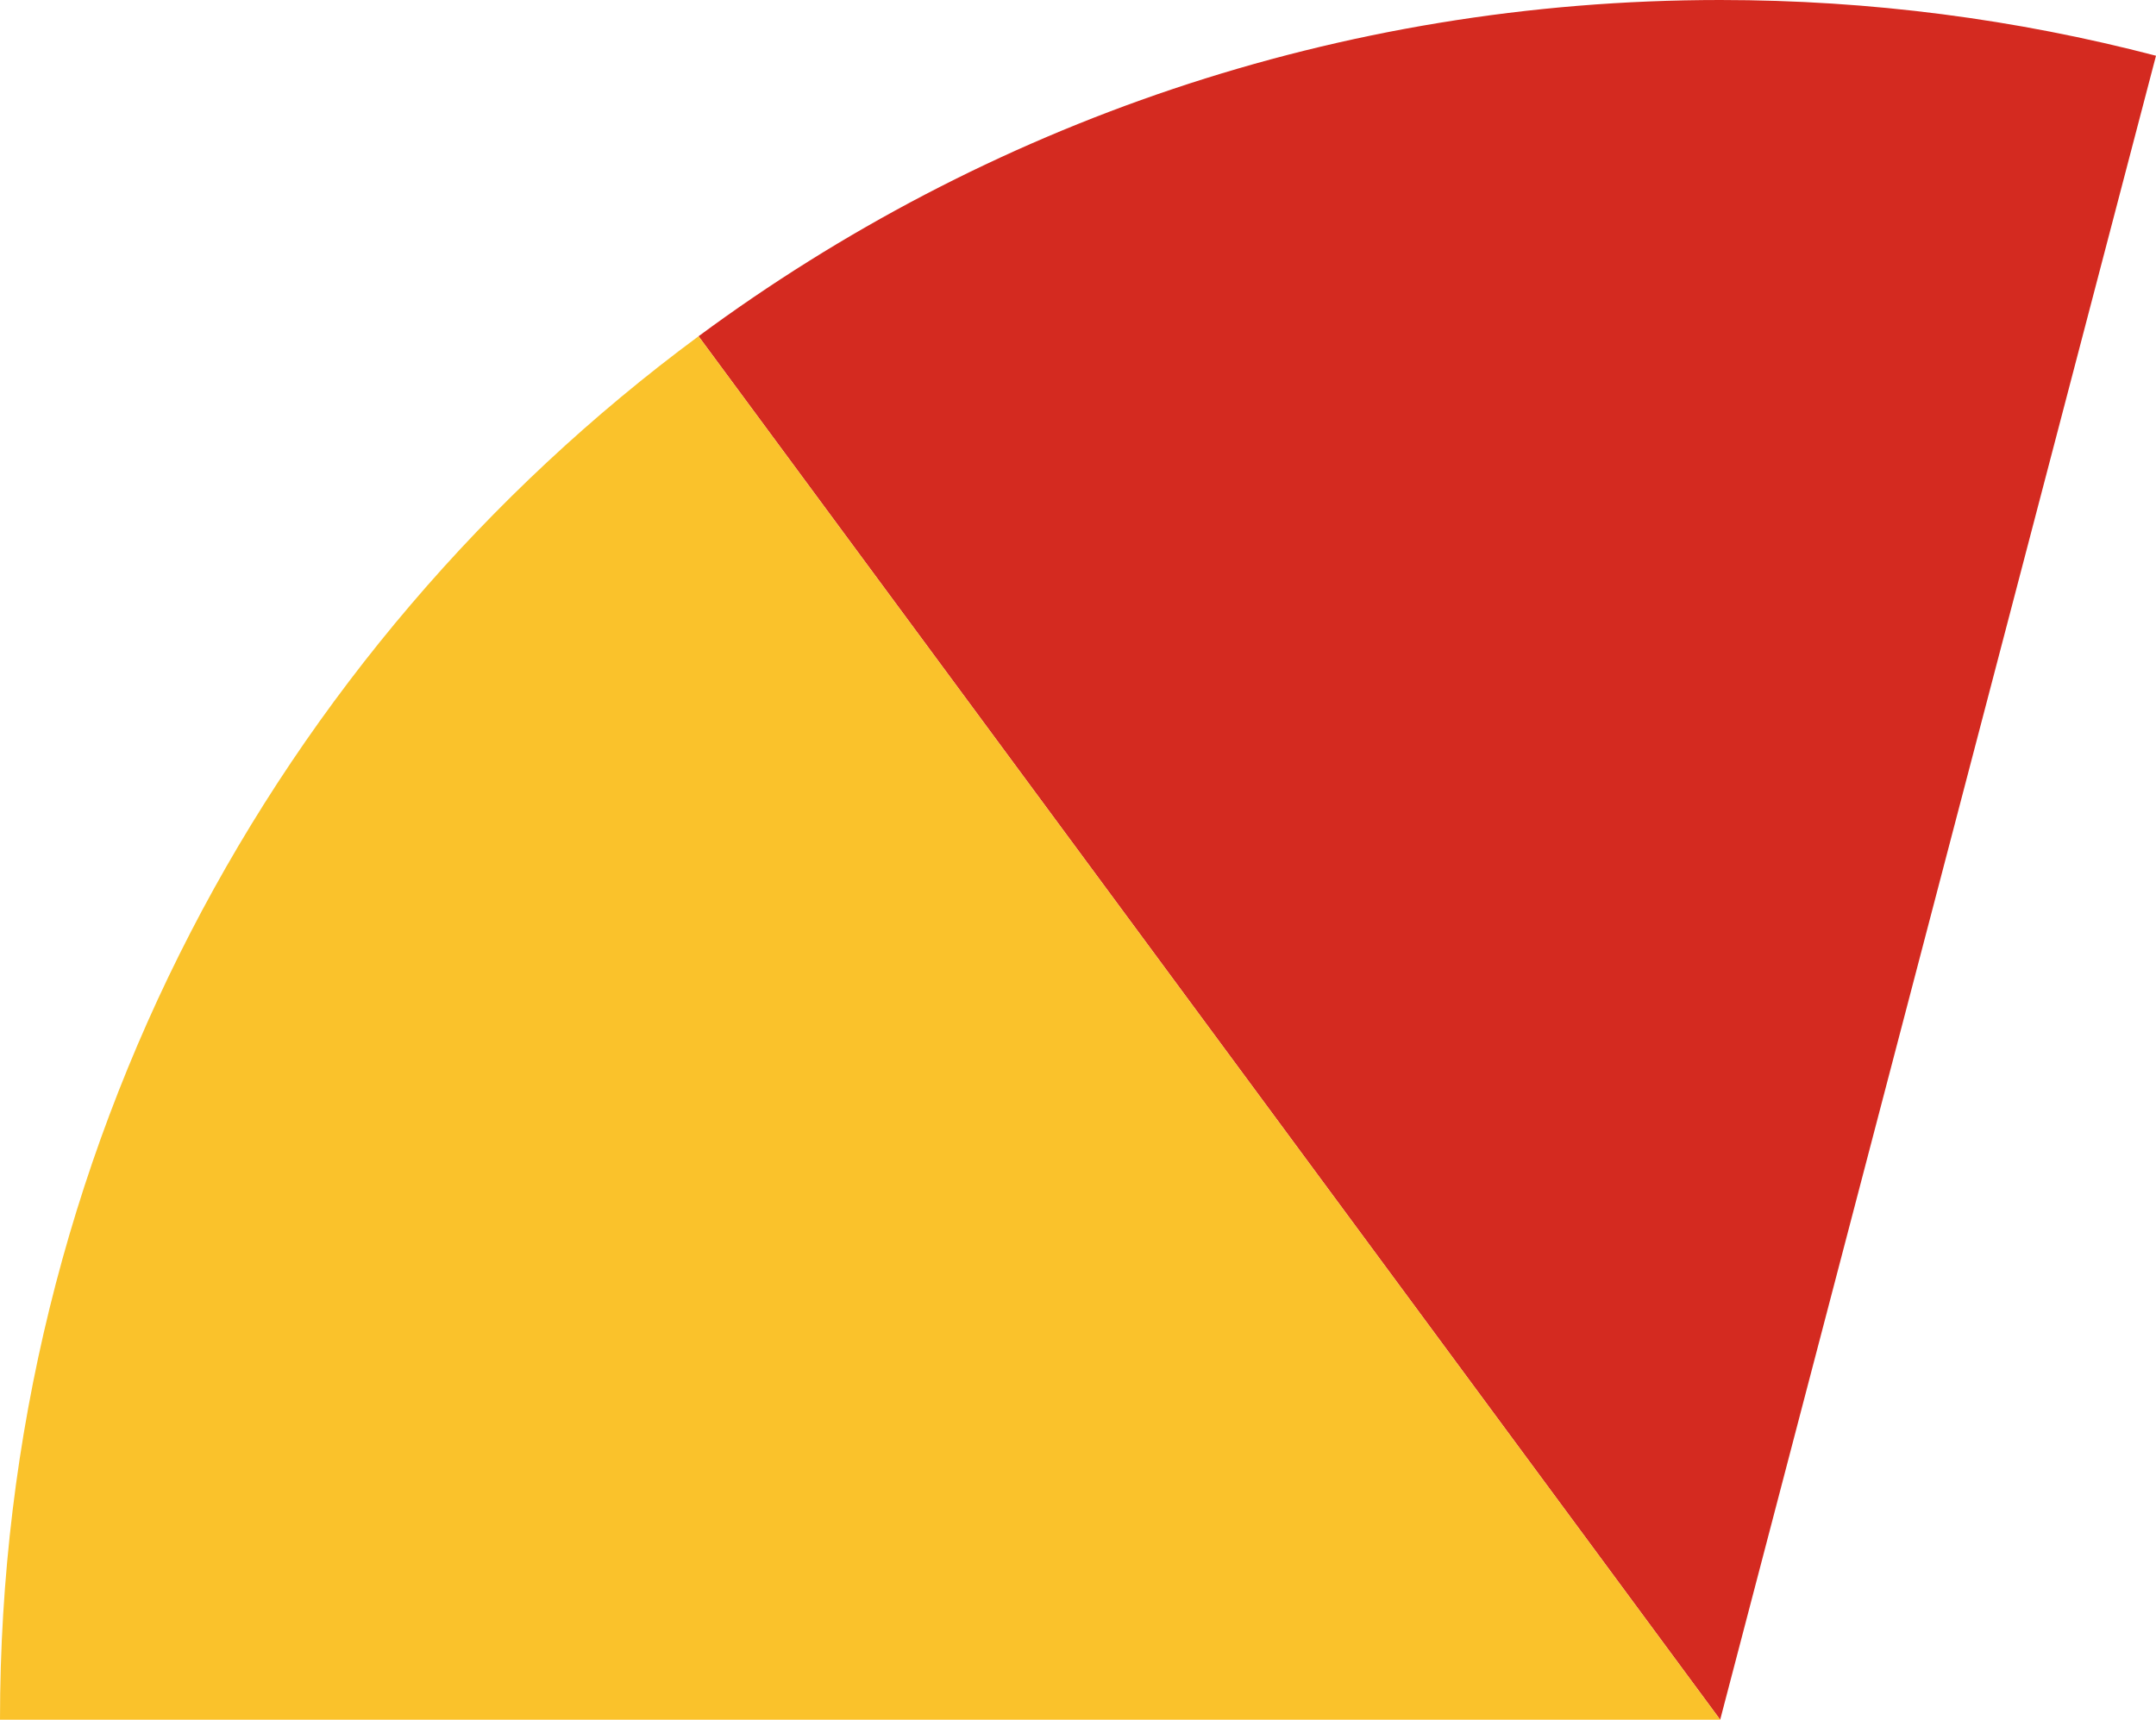 <svg xmlns="http://www.w3.org/2000/svg" class="inline" viewBox="0 0 70 55.85" preserveAspectRatio="xMidYMid meet" role="img">
  <title>Book 1, Prop 34 -- Red and yellow angles</title>
  <path class="fill-red" d="M55.85,55.85L70,1.81C65.48,0.63,60.74,0,55.85,0C43.43,0,31.96,4.06,22.68,10.92L55.85,55.85z" style="fill:#d42a20;fill-opacity:1;stroke-opacity:0;"/>
  <path class="fill-yellow" d="M22.68,10.92C8.93,21.09,0,37.42,0,55.85h55.85L22.68,10.92z" style="fill:#fac22b;fill-opacity:1;stroke-opacity:0;"/>
</svg>
